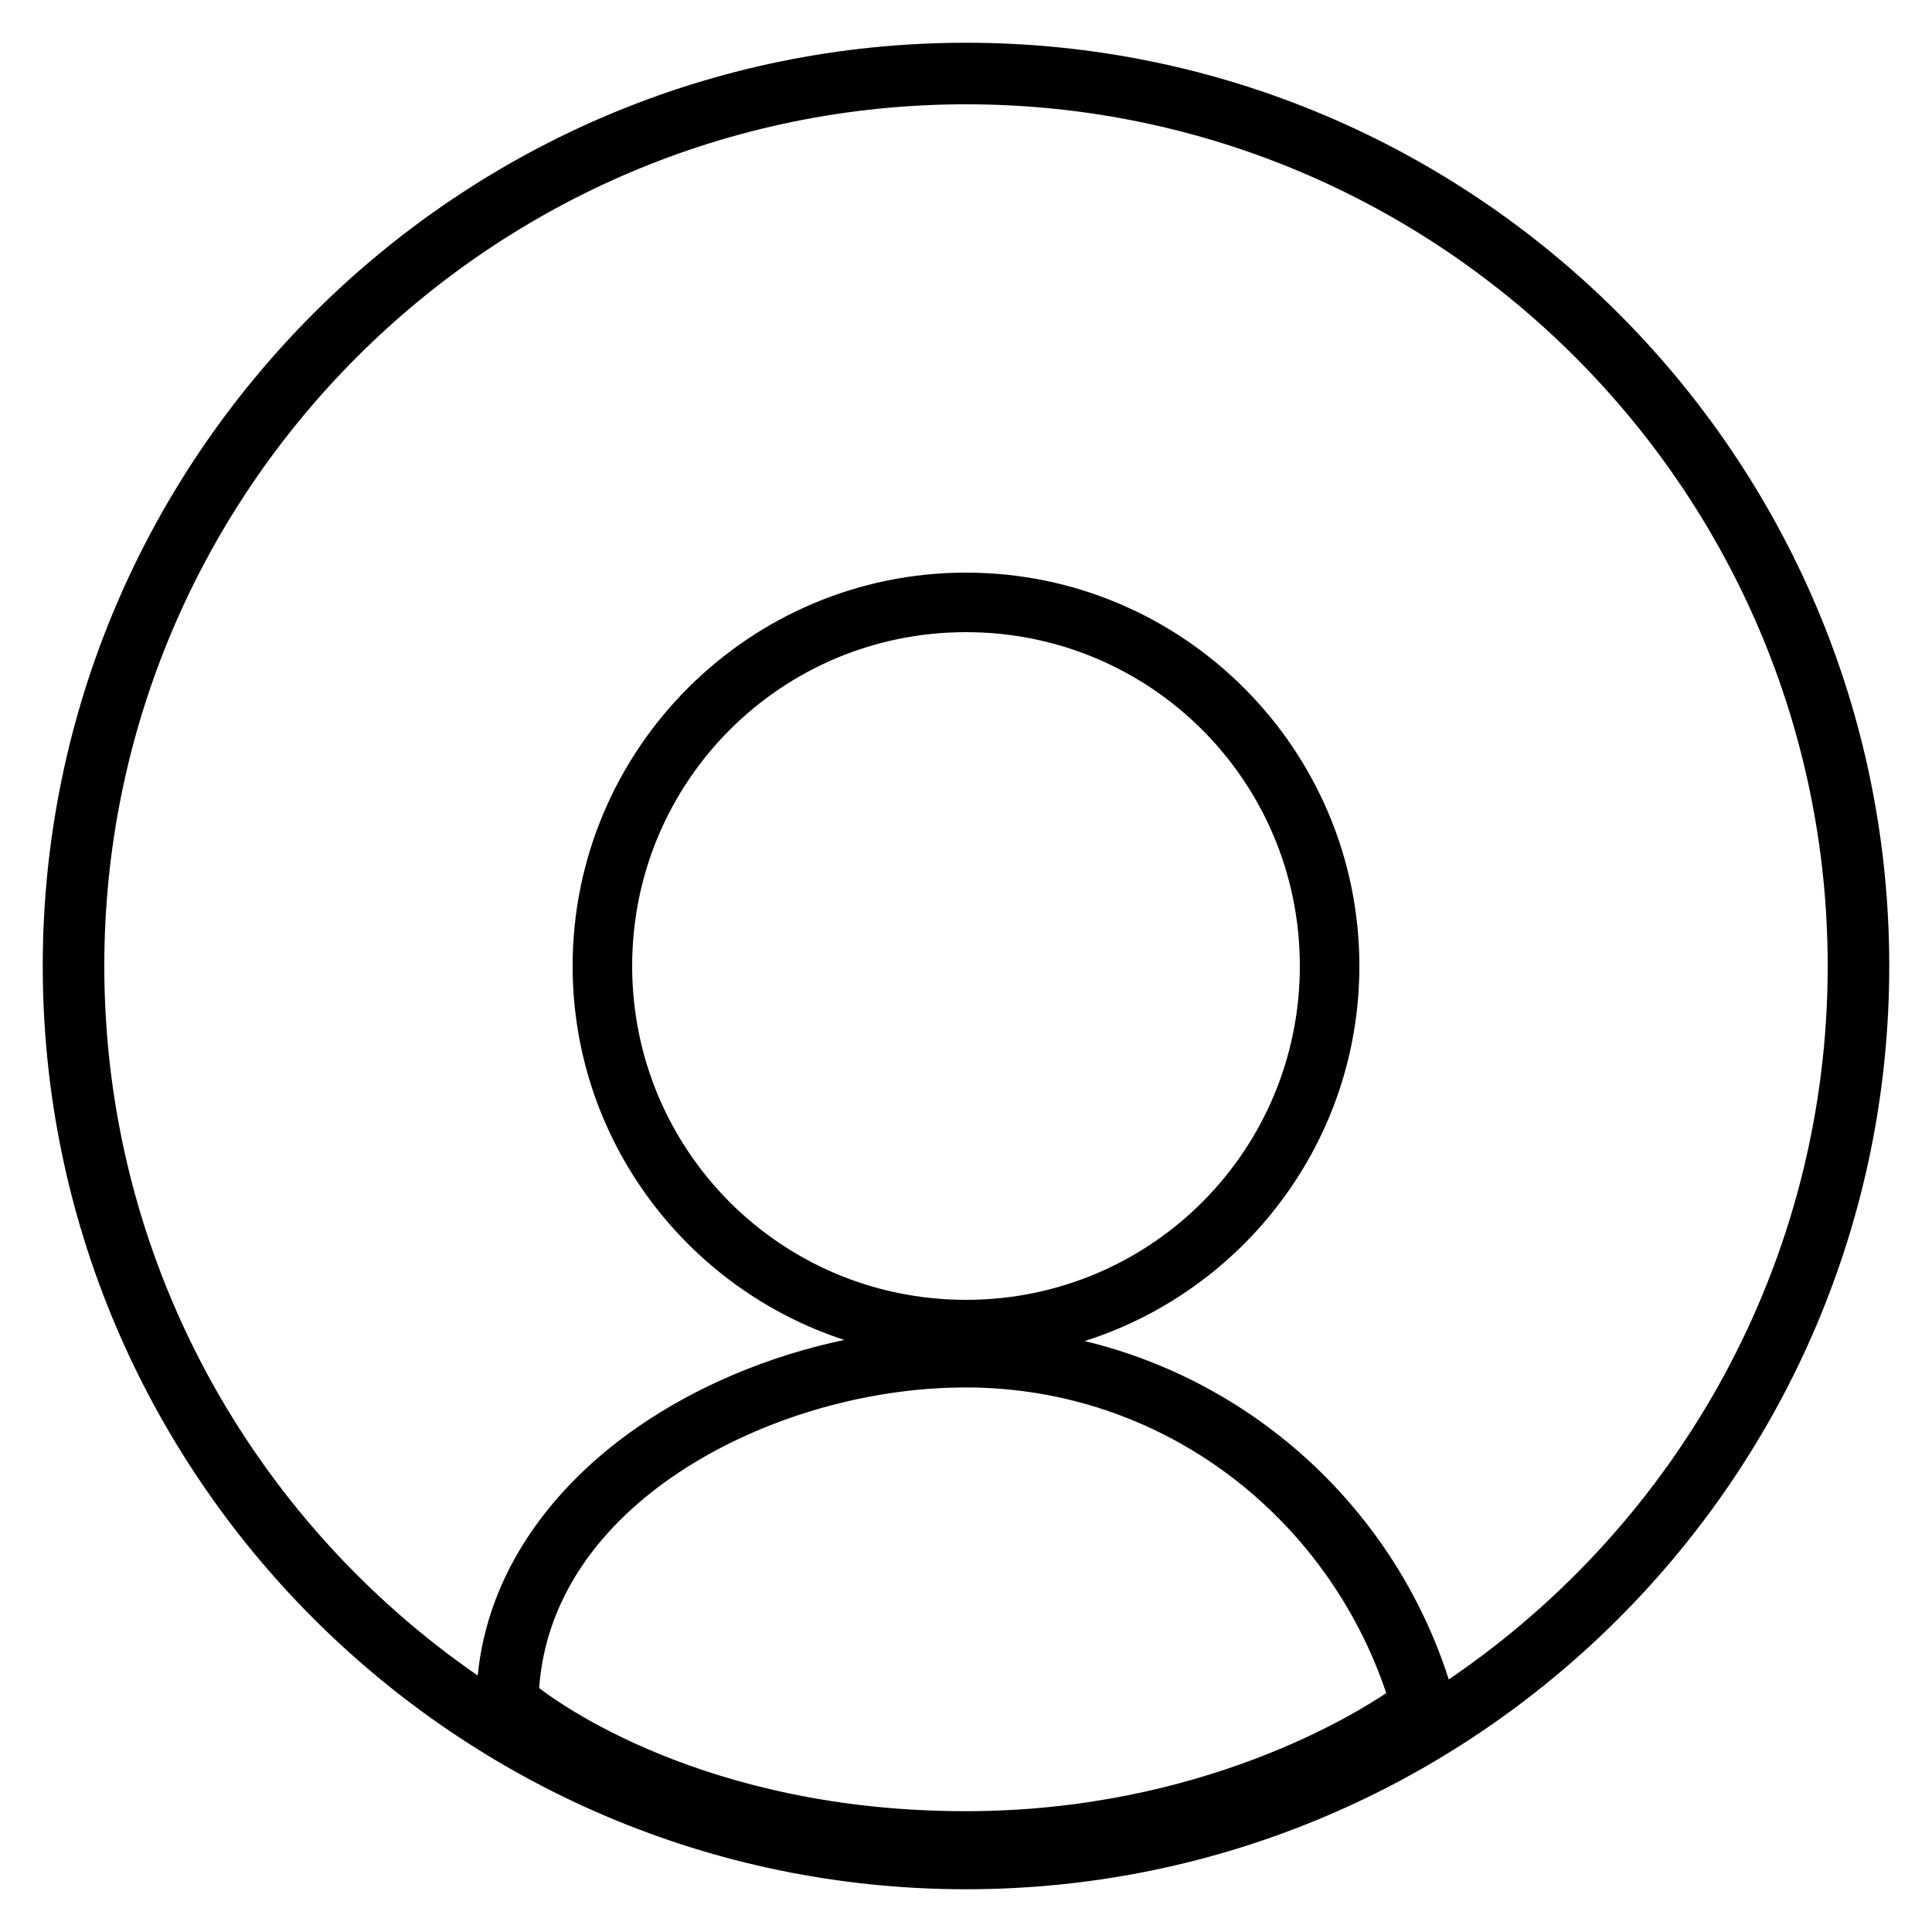 <?xml version="1.0" encoding="UTF-8" standalone="no"?>
<!-- Generator: Adobe Illustrator 19.0.0, SVG Export Plug-In . SVG Version: 6.00 Build 0)  -->

<svg
   xmlns:dc="http://purl.org/dc/elements/1.1/"
   xmlns:cc="http://creativecommons.org/ns#"
   xmlns:rdf="http://www.w3.org/1999/02/22-rdf-syntax-ns#"
   xmlns:svg="http://www.w3.org/2000/svg"
   xmlns="http://www.w3.org/2000/svg"
   xmlns:sodipodi="http://sodipodi.sourceforge.net/DTD/sodipodi-0.dtd"
   xmlns:inkscape="http://www.inkscape.org/namespaces/inkscape"
   version="1.1"
   id="Capa_1"
   x="0px"
   y="0px"
   viewBox="0 0 64 64"
   xml:space="preserve"
   sodipodi:docname="account.svg"
   width="64"
   height="64"
   inkscape:version="0.92.5 (2060ec1f9f, 2020-04-08)"><defs
   id="defs47" /><sodipodi:namedview
   pagecolor="#ffffff"
   bordercolor="#666666"
   borderopacity="1"
   objecttolerance="10"
   gridtolerance="10"
   guidetolerance="10"
   inkscape:pageopacity="0"
   inkscape:pageshadow="2"
   inkscape:window-width="1920"
   inkscape:window-height="1019"
   id="namedview45"
   showgrid="false"
   showguides="true"
   inkscape:guide-bbox="true"
   inkscape:zoom="11.125147"
   inkscape:cx="-0.11004613"
   inkscape:cy="29.326956"
   inkscape:window-x="0"
   inkscape:window-y="29"
   inkscape:window-maximized="1"
   inkscape:current-layer="g12" />
<g
   id="g12"
   transform="translate(0,4)">
	
	
	
	
	
<path
   id="path2-6"
   transform="translate(0,-4)"
   d="M 32,1.416 C 15.136,1.416 1.416,15.136 1.416,32 1.416,48.864 15.136,62.584 32,62.584 48.864,62.584 62.584,48.864 62.584,32 62.584,15.136 48.864,1.416 32,1.416 Z m 0,2.039 c 15.74,0 28.545,12.805 28.545,28.545 0,9.818 -4.983,18.494 -12.553,23.633 C 46.216,50.085 41.639,45.798 35.93,44.424 41.2,42.753 45.031,37.816 45.031,32 45.031,24.815 39.185,18.969 32,18.969 c -7.185,0 -13.031,5.846 -13.031,13.031 0,5.777 3.782,10.684 8.998,12.387 -2.475,0.524 -4.86,1.509 -6.869,2.904 -2.831,1.965 -4.94,4.801 -5.273,8.213 C 8.359,50.35 3.455,41.738 3.455,32 3.455,16.26 16.26,3.455 32,3.455 Z m 0,17.486 c 6.12,0 11.059,4.939 11.059,11.059 0,6.12 -4.939,11.059 -11.059,11.059 -6.12,0 -11.059,-4.939 -11.059,-11.059 0,-6.12 4.939,-11.059 11.059,-11.059 z m -0.012,25.02 c 6.531,0 11.964,4.27 13.934,10.125 -0.941,0.624 -6.088,3.912 -13.932,3.912 -8.65,0 -13.534,-3.624 -14.129,-4.078 0.196,-2.819 1.839,-5.21 4.383,-6.977 2.707,-1.879 6.34,-2.982 9.744,-2.982 z"
   style="fill-opacity:1;stroke-width:1.019;paint-order:markers fill stroke"
   inkscape:connector-curvature="0" /></g>
<g
   id="g14"
   transform="translate(0,4)">
</g>
<g
   id="g16"
   transform="translate(0,4)">
</g>
<g
   id="g18"
   transform="translate(0,4)">
</g>
<g
   id="g20"
   transform="translate(0,4)">
</g>
<g
   id="g22"
   transform="translate(0,4)">
</g>
<g
   id="g24"
   transform="translate(0,4)">
</g>
<g
   id="g26"
   transform="translate(0,4)">
</g>
<g
   id="g28"
   transform="translate(0,4)">
</g>
<g
   id="g30"
   transform="translate(0,4)">
</g>
<g
   id="g32"
   transform="translate(0,4)">
</g>
<g
   id="g34"
   transform="translate(0,4)">
</g>
<g
   id="g36"
   transform="translate(0,4)">
</g>
<g
   id="g38"
   transform="translate(0,4)">
</g>
<g
   id="g40"
   transform="translate(0,4)">
</g>
<g
   id="g42"
   transform="translate(0,4)">
</g>
</svg>